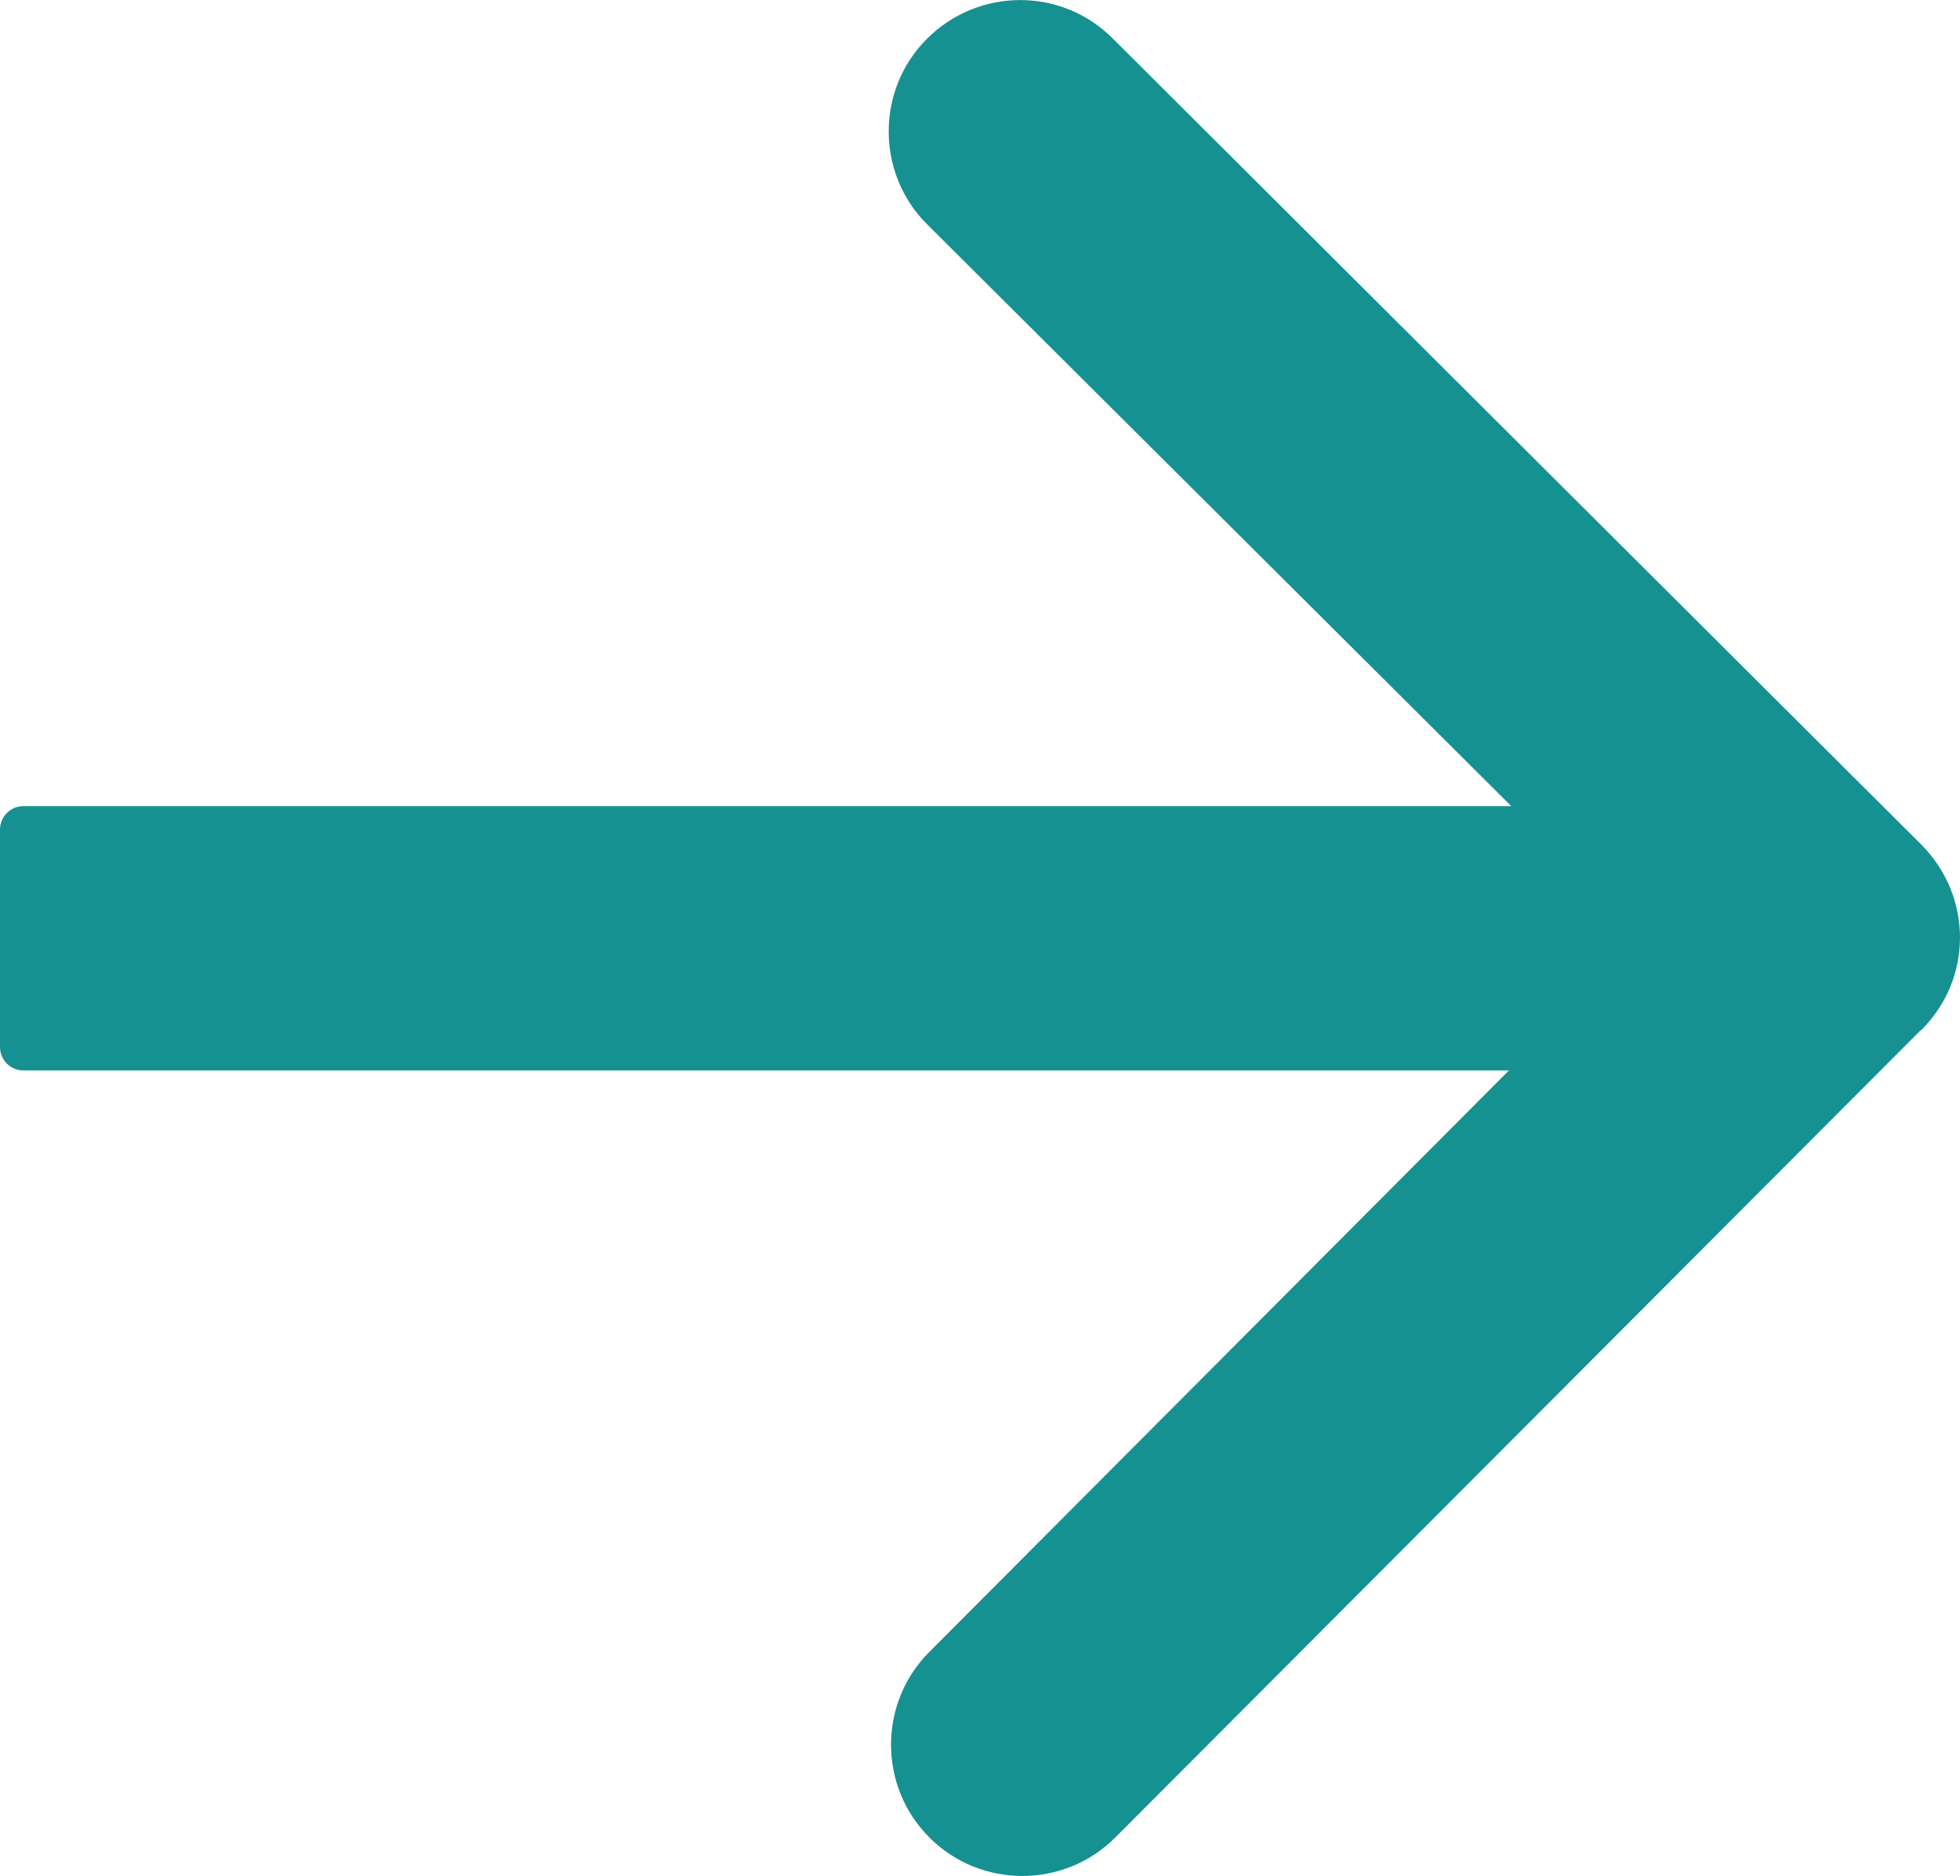 <svg id="Capa_1" xmlns="http://www.w3.org/2000/svg" version="1.1" viewBox="0 0 418.9 401">
  <path d="M410.6,220.1l-172.2,172.6c-10.9,11-28.8,11-39.7.1-11-10.9-11-28.8-.1-39.7l152.4-152.9L198.2,48c-11-10.9-11-28.8-.1-39.7,11-11,28.8-11.1,39.8,0l172.7,172.2c5.5,5.5,8.3,12.7,8.3,19.9s-2.8,14.3-8.3,19.8Z" fill="#169191"/>
  <path d="M0,223.8v-46.5c0-2.7,2.2-5,5-5h370c2.8,0,5,2.2,5,5v46.5c0,2.7-2.2,5-5,5H5c-2.8,0-5-2.3-5-5Z" fill="#169191"/>
</svg>